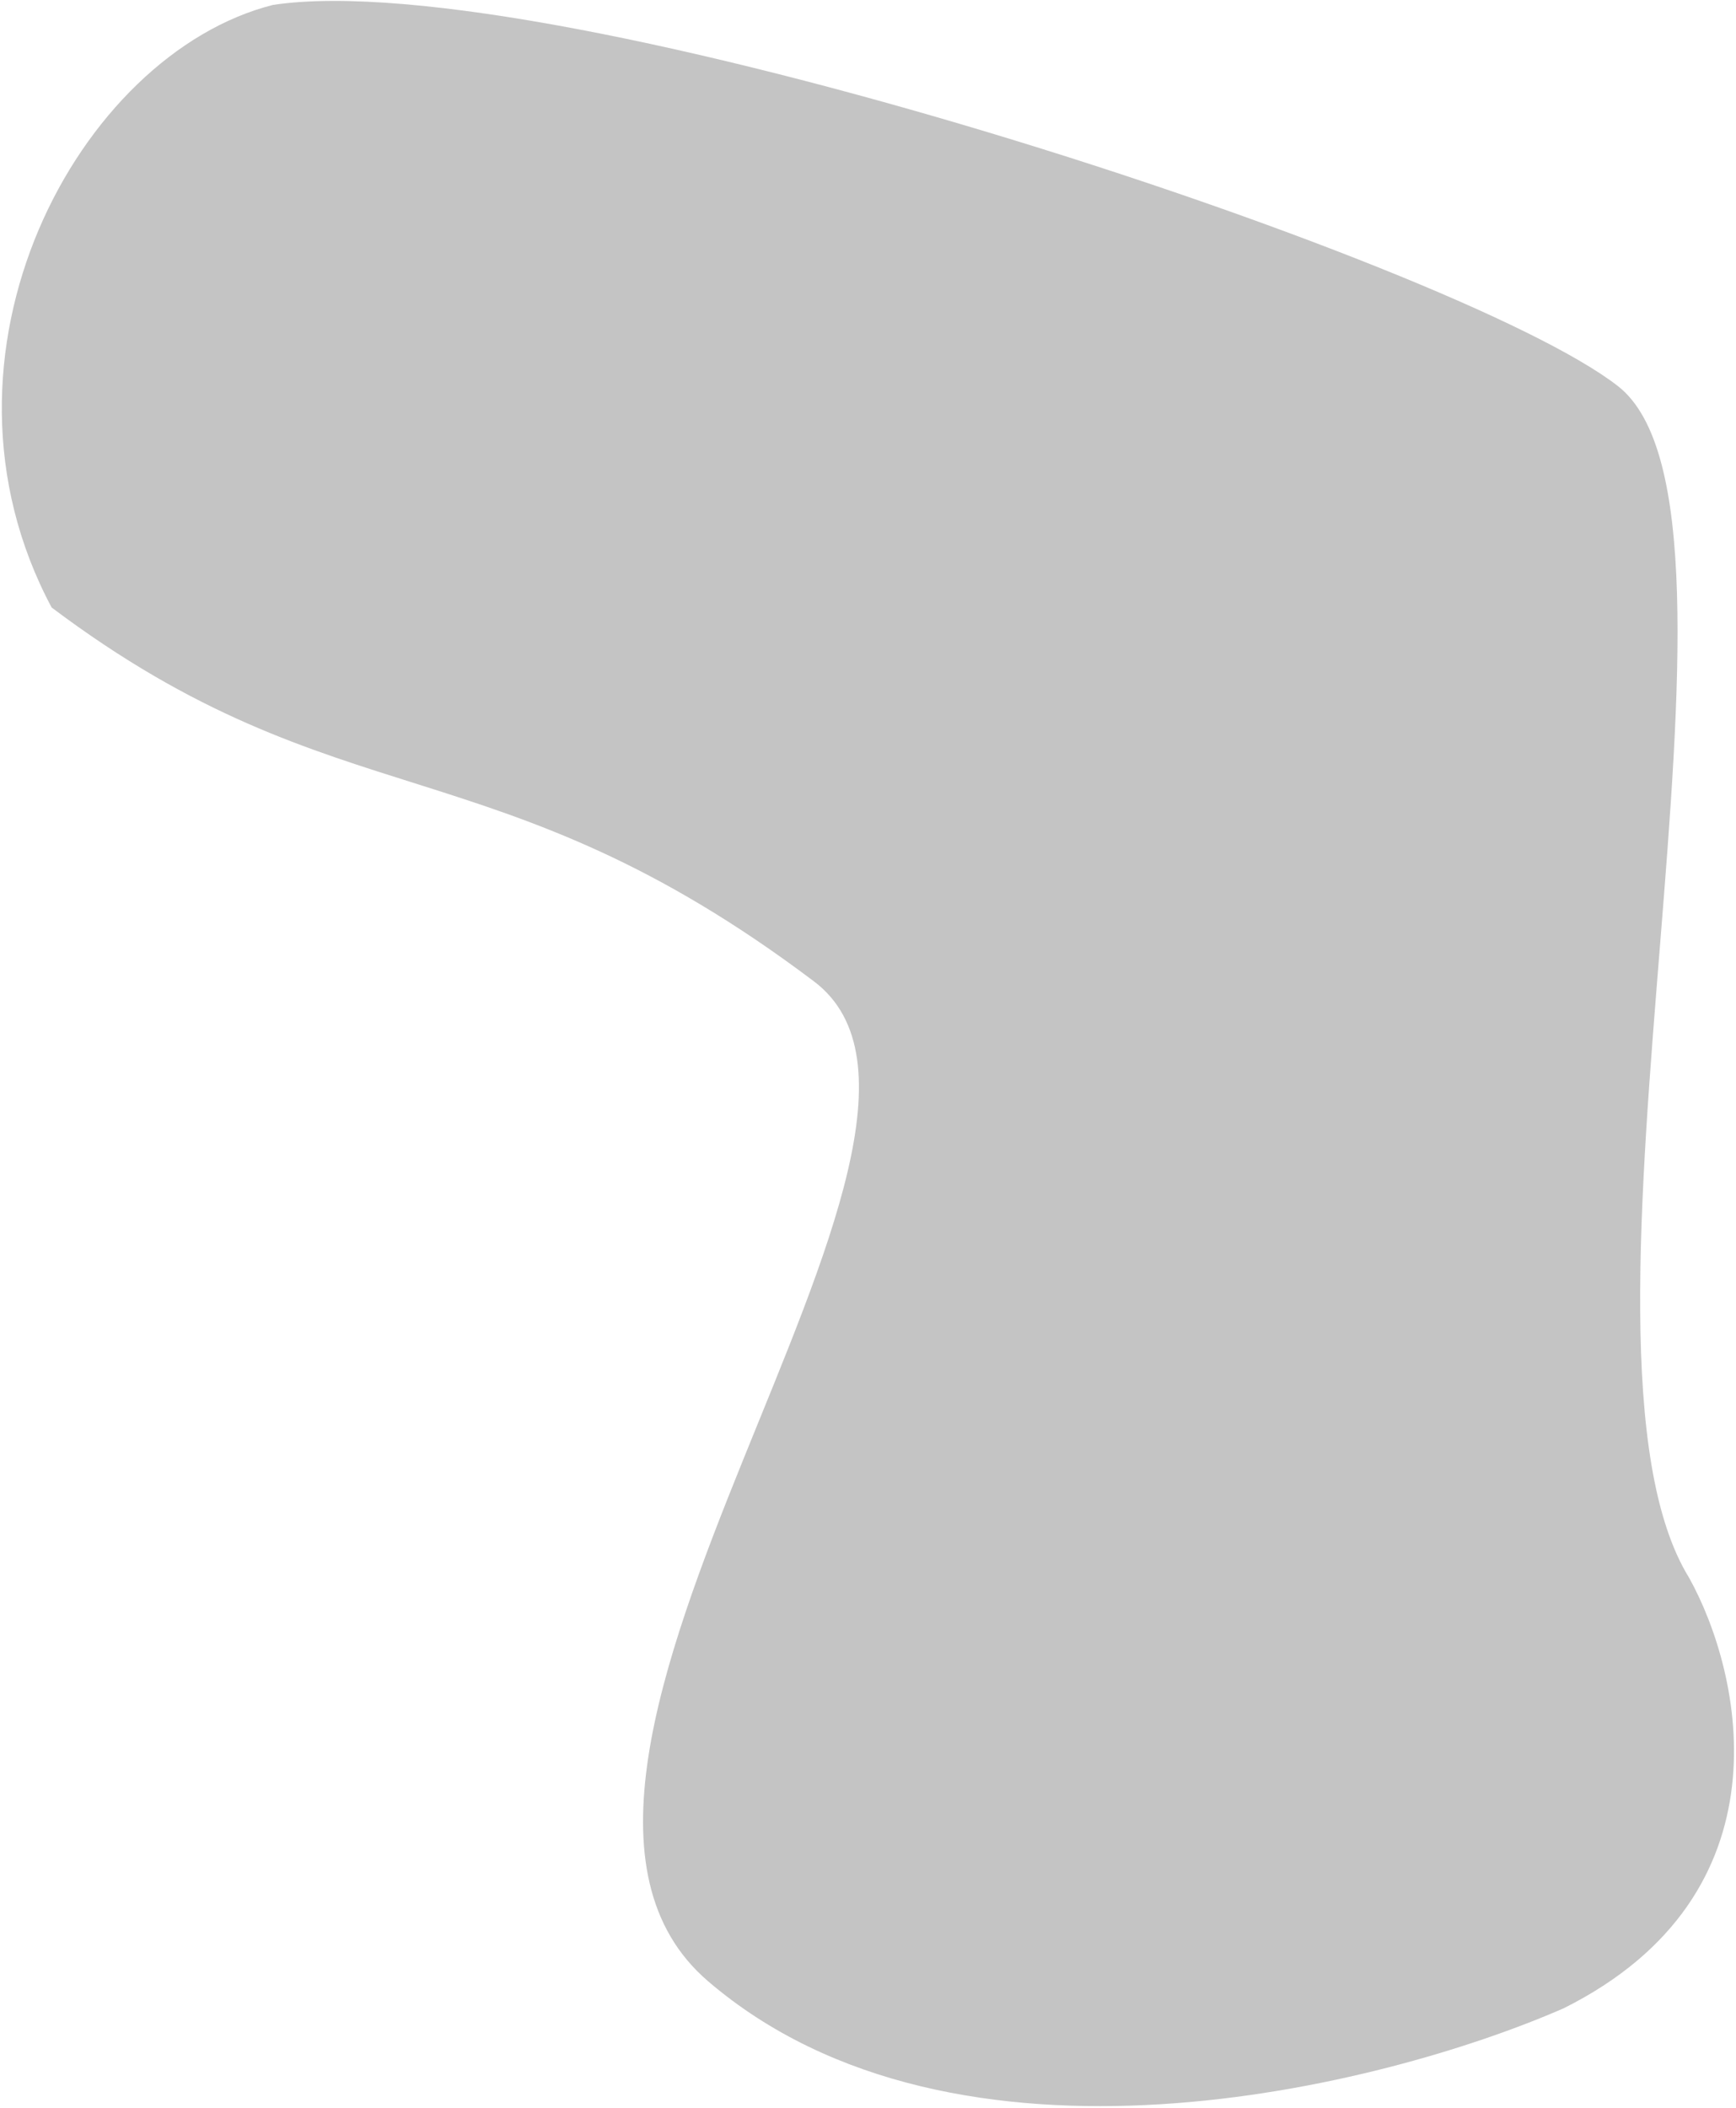 <svg width="706" height="857" viewBox="0 0 706 857" fill="none" xmlns="http://www.w3.org/2000/svg">
<path id="lq2" d="M287.945 805.532C388.745 891.932 561.945 848.865 635.945 816.532C728.745 770.132 708.612 680.532 686.945 641.532C628.612 547.198 723.6 208.2 658 157C592.4 105.8 224 -15 111 2C32 22 -34 144 21 247C138 335 201 301 331 399C413 460.815 187.145 719.132 287.945 805.532Z" fill="#C4C4C4"/>
</svg>
